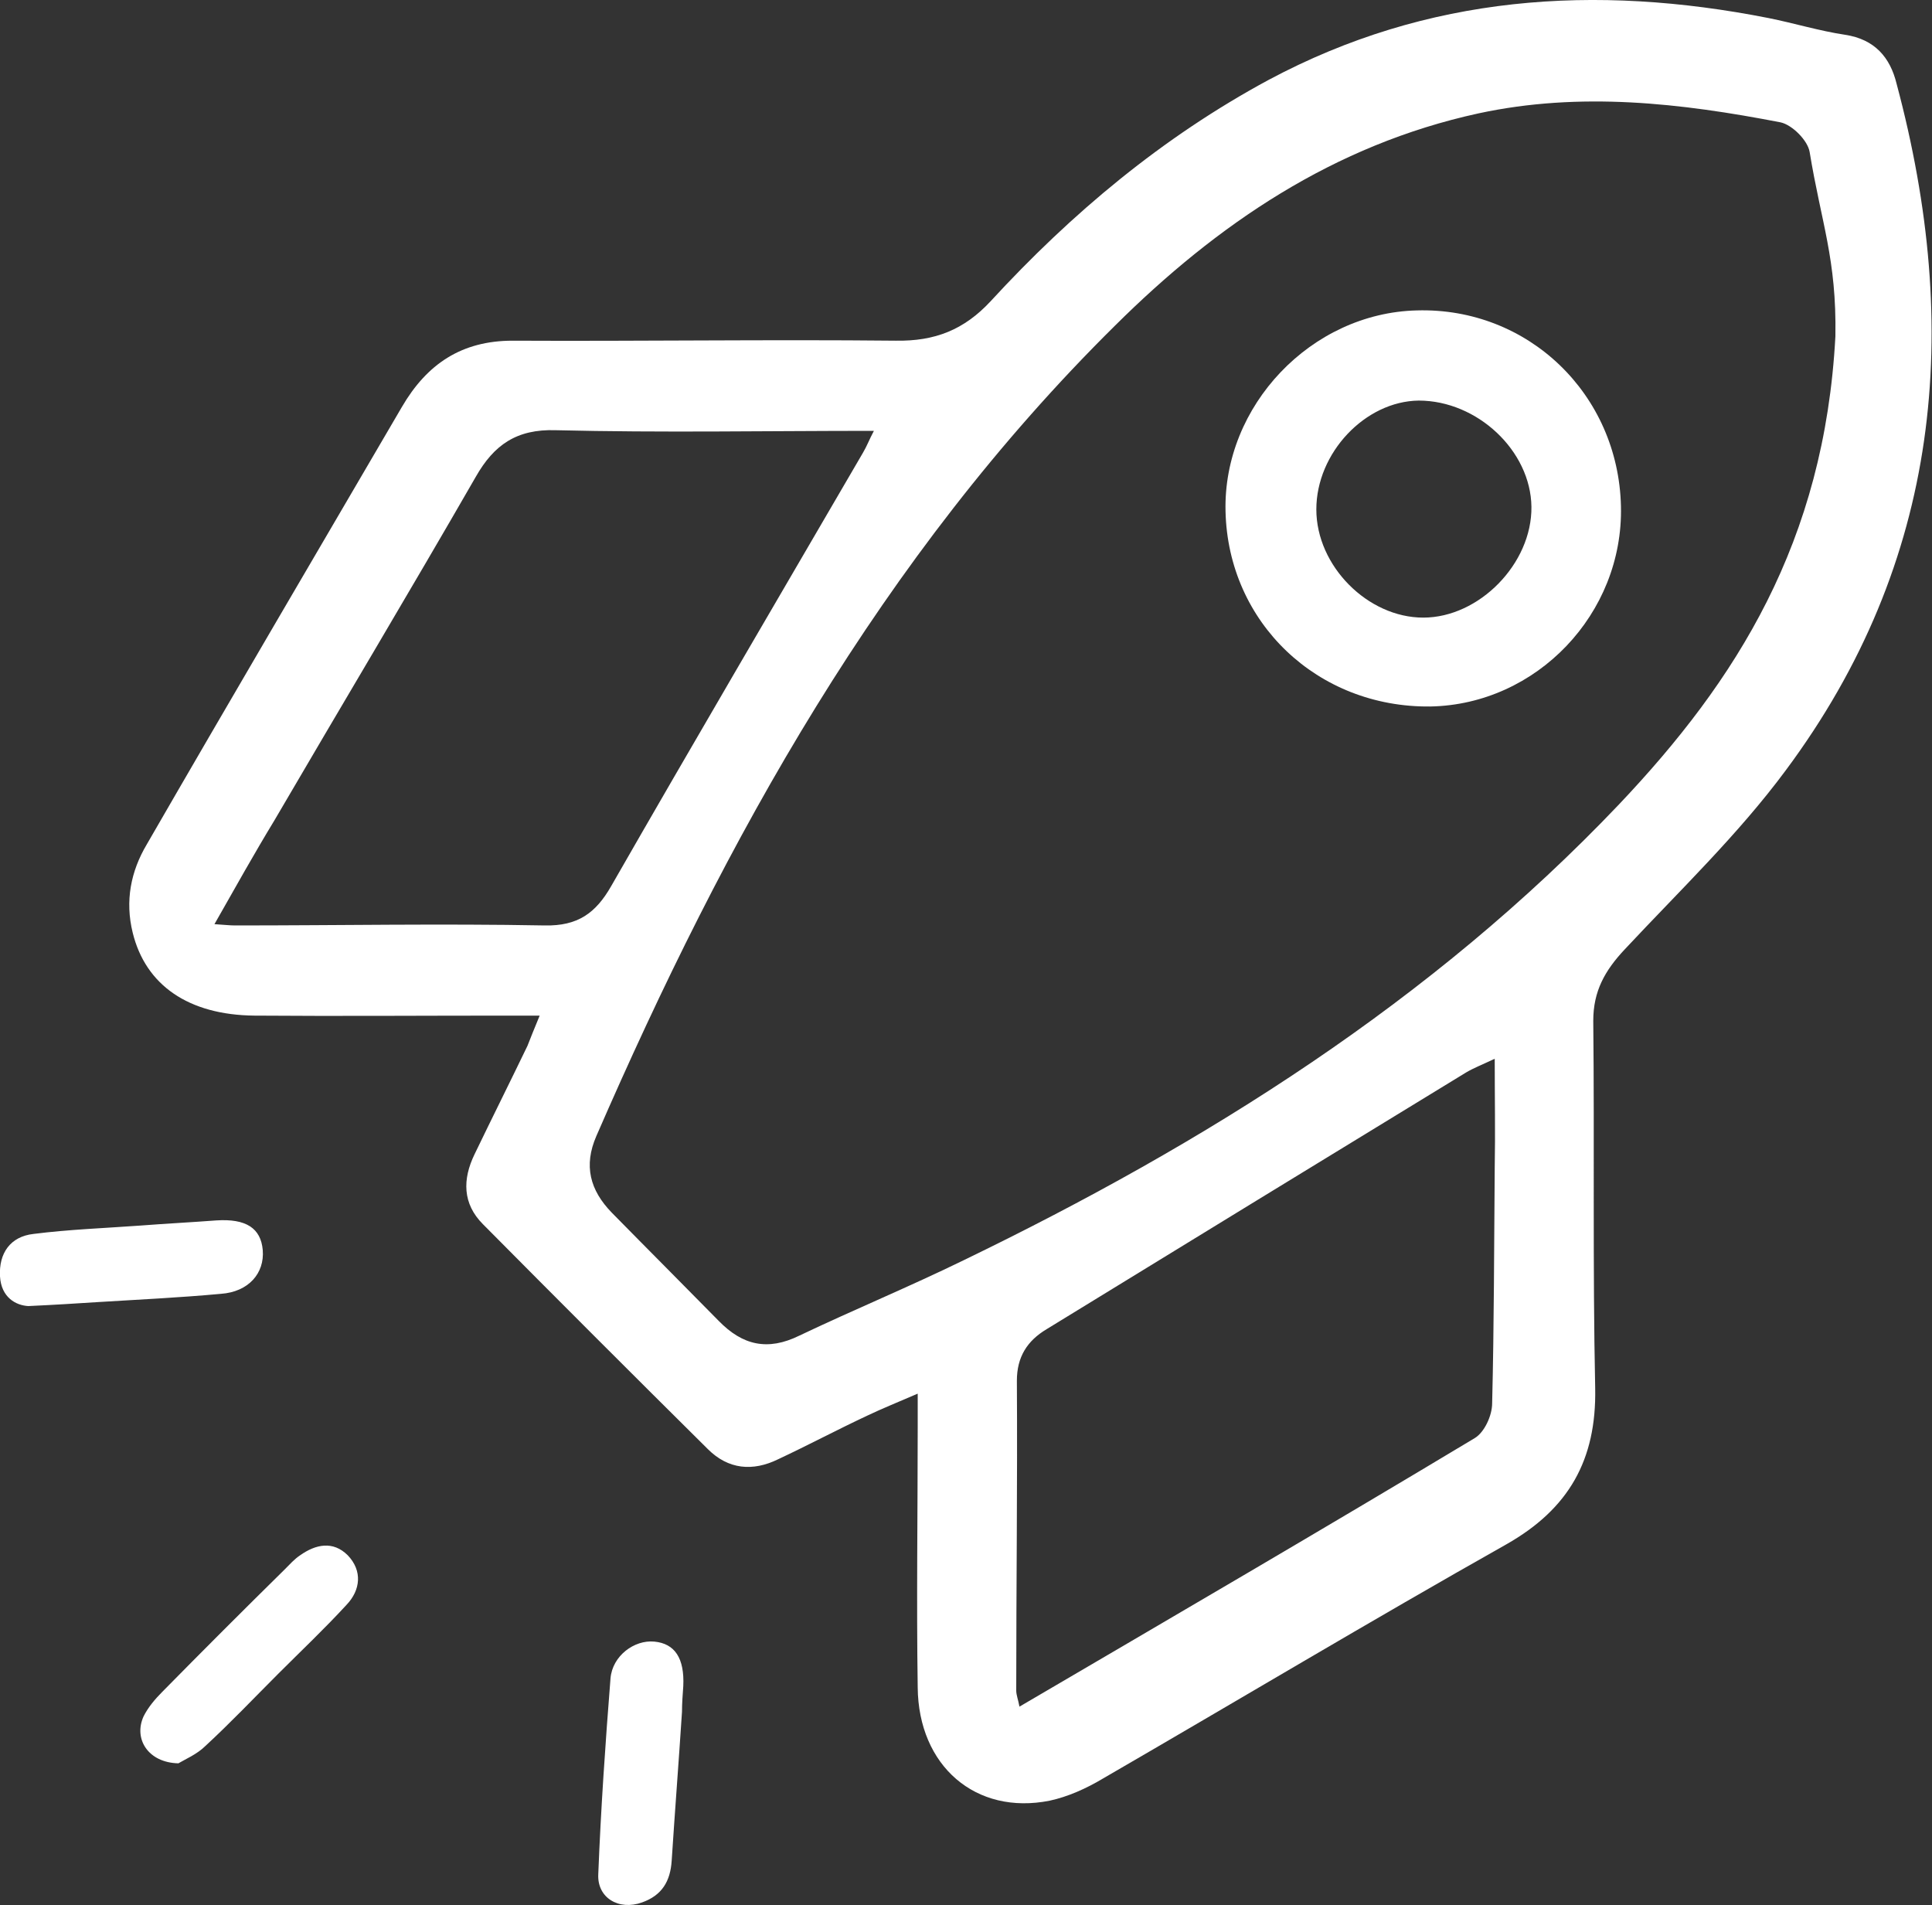 <?xml version="1.0" encoding="utf-8"?>
<!-- Generator: Adobe Illustrator 19.0.0, SVG Export Plug-In . SVG Version: 6.00 Build 0)  -->
<svg version="1.1" id="Layer_1" xmlns="http://www.w3.org/2000/svg" xmlns:xlink="http://www.w3.org/1999/xlink" x="0px" y="0px"
	 viewBox="-163 248.7 300 295.8" style="enable-background:new -163 248.7 300 295.8;" xml:space="preserve">
<rect x="-163" y="248.7" width="300" height="295.8" fill="#333333" stroke="none"/>
<style type="text/css">
	.st0{fill:#FFFFFF;}
</style>
<g>
	<path class="st0" d="M-79.2,406.4c-2.2,0-3.7,0-5.1,0c-13.1,0-26.1,0.1-39.2,0c-10.2-0.1-16.9-4.7-18.9-12.9
		c-1.2-4.9-0.3-9.5,2.2-13.7c13.1-22.7,26.4-45.3,39.6-67.9c3.9-6.7,9.3-10.3,17.2-10.3c19.8,0.1,39.7-0.2,59.5,0
		c6.1,0.1,10.6-1.7,14.7-6.1C3.4,281.8,17.5,270,34,261.1c24.7-13.2,50.7-14.9,77.6-9.6c4,0.8,7.9,2,11.9,2.6c4.6,0.7,7,3.5,8,7.6
		c10.2,38.1,6.9,74.2-17.2,106.6c-7.4,10-16.5,18.7-25,27.8c-3.1,3.3-4.9,6.5-4.9,11.1c0.2,19-0.1,38.1,0.3,57.1
		c0.2,11.1-4.1,18.7-13.8,24.2c-21.1,11.9-41.8,24.3-62.7,36.4c-2.5,1.5-5.4,2.8-8.2,3.4c-11.5,2.3-20.4-5.4-20.5-17.6
		c-0.2-13.5,0-26.9,0-40.4c0-1.5,0-2.9,0-5.2c-3,1.3-5.5,2.3-7.8,3.4c-4.7,2.2-9.2,4.6-13.9,6.8c-3.9,1.9-7.7,1.6-10.9-1.6
		c-11.7-11.6-23.3-23.2-34.9-34.9c-3.2-3.2-3.2-7-1.3-10.9c2.7-5.6,5.5-11.2,8.2-16.8C-80.6,409.8-80.1,408.6-79.2,406.4z
		 M122,300.9c0.2-12-2.2-17.6-4-28.6c-0.3-1.8-2.7-4.2-4.5-4.6c-15.5-3-31.1-4.8-46.9-1.4c-22.5,4.9-40.6,17.2-56.5,33
		c-36.3,35.9-60.4,79.6-80.5,125.8c-2,4.6-1,8.4,2.4,11.9c5.5,5.6,11.1,11.2,16.6,16.8c3.7,3.8,7.6,4.7,12.5,2.3
		c8.4-4,17.1-7.6,25.5-11.7c37.6-18.2,72.7-40.2,101.8-70.8C106.6,354.4,120.3,332.9,122,300.9z M-129.7,392.2
		c1.6,0.1,2.4,0.2,3.2,0.2c16,0,32.1-0.3,48.1,0c5.1,0.1,7.9-1.9,10.3-6.1c12.9-22.5,26-44.8,39.1-67.3c0.6-1,1-2.1,1.7-3.4
		c-16.8,0-33.1,0.3-49.4-0.1c-6.1-0.2-9.6,2.3-12.4,7.2c-10.3,17.9-20.9,35.6-31.3,53.4C-123.5,381.2-126.4,386.4-129.7,392.2z
		 M69.1,413.1c-1.9,0.9-3.2,1.4-4.4,2.1c-21.8,13.3-43.5,26.6-65.2,39.9c-3,1.8-4.6,4.3-4.6,8c0.1,16-0.1,32-0.1,48.1
		c0,0.7,0.3,1.4,0.5,2.5C19.2,499.7,42.7,486,66,472c1.5-0.9,2.7-3.5,2.7-5.4c0.3-12.2,0.3-24.4,0.4-36.6
		C69.2,424.6,69.1,419.2,69.1,413.1z"/>
	<path class="st0" d="M-135.3,522.5c-4.7-0.1-7-3.8-5.4-7.3c0.7-1.4,1.8-2.7,2.9-3.8c6.3-6.4,12.6-12.7,19-19
		c0.8-0.8,1.5-1.6,2.4-2.2c2.4-1.7,5.1-2.3,7.4,0c2.3,2.4,2,5.4-0.2,7.7c-3.4,3.7-7,7.1-10.6,10.7c-3.7,3.7-7.4,7.6-11.3,11.2
		C-132.4,521.1-134.3,521.9-135.3,522.5z"/>
	<path class="st0" d="M-158.6,451.5c-1.9-0.1-4.2-1.3-4.4-4.6c-0.2-3.6,1.6-6.2,5.2-6.6c5.5-0.7,11.1-0.9,16.6-1.3
		c3.9-0.3,7.8-0.5,11.8-0.8c4.6-0.3,6.9,1.2,7.2,4.6c0.3,3.6-2.2,6.5-6.5,6.8c-6.5,0.6-13,0.9-19.4,1.3
		C-151.2,451.1-154.3,451.3-158.6,451.5z"/>
	<path class="st0" d="M-57.1,514.5c-0.5,7.7-1.1,15.4-1.6,23.1c-0.2,3.2-1.5,5.4-4.6,6.5c-3.6,1.3-7-0.7-6.8-4.4
		c0.4-10.1,1.1-20.3,1.9-30.4c0.3-3.5,3.7-6,6.8-5.7c3.2,0.3,4.7,2.6,4.5,6.9C-57,511.9-57.1,513.2-57.1,514.5
		C-57.2,514.5-57.2,514.5-57.1,514.5z"/>
	<path class="st0" d="M27.3,328.1c-0.4-16.4,13.3-30.8,29.7-31.2c17.3-0.5,31.3,13,31.7,30.4c0.4,16.7-13.1,30.8-29.6,31.1
		C41.6,358.6,27.7,345.4,27.3,328.1z M41.4,327.8c0,8.8,8,16.8,16.6,16.8c8.7,0,16.9-8.4,16.8-17.2c-0.1-8.7-8.4-16.5-17.5-16.5
		C49,311,41.4,319,41.4,327.8z"/>
</g>
</svg>
